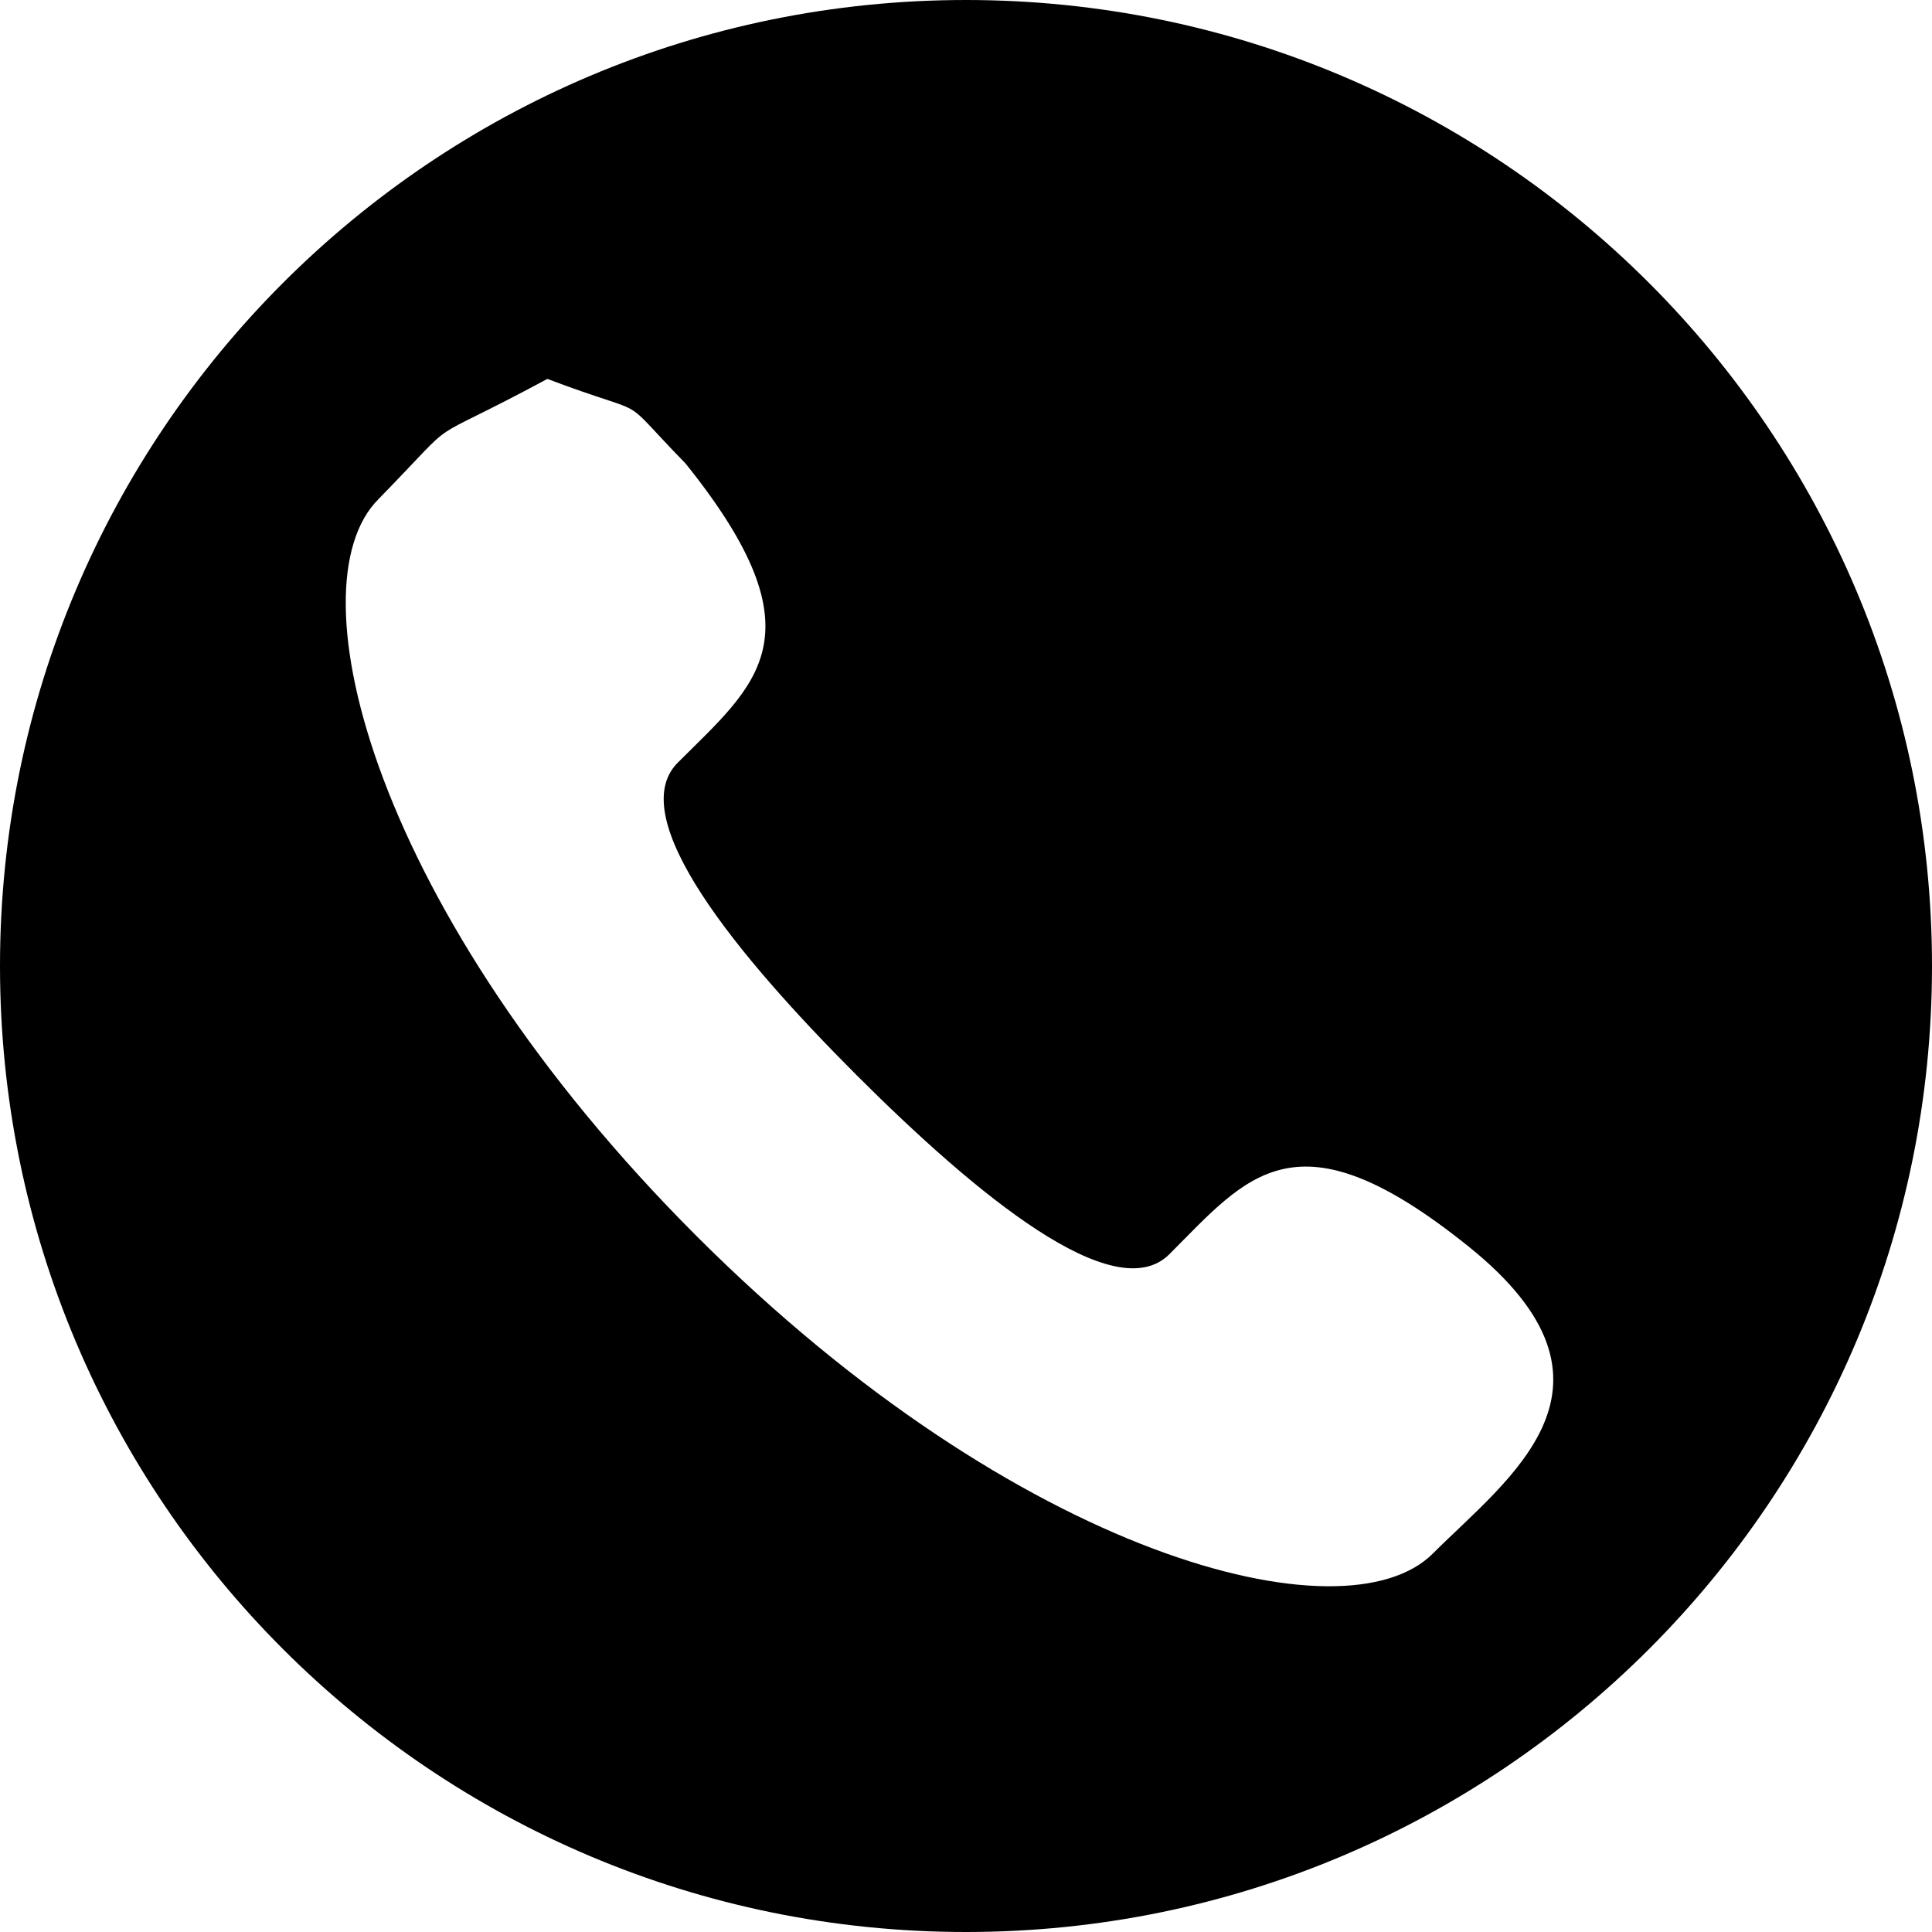 <?xml version="1.0" encoding="UTF-8"?>
<!DOCTYPE svg PUBLIC "-//W3C//DTD SVG 1.1//EN" "http://www.w3.org/Graphics/SVG/1.1/DTD/svg11.dtd">
<svg version="1.1" xmlns="http://www.w3.org/2000/svg" xmlns:xlink="http://www.w3.org/1999/xlink" x="0" y="0" width="16" height="16" viewBox="0, 0, 16, 16">
  <g id="Background">
    <rect x="0" y="0" width="16" height="16" fill="#000000" fill-opacity="0"/>
  </g>
  <g id="Layer_1">
    <path d="M8,0 C12.418,0 16,3.582 16,8 C16,12.418 12.418,16 8,16 C3.582,16 0,12.418 0,8 C0,3.582 3.582,0 8,0 z M4.533,3.138 C3.424,3.735 3.872,3.378 3.134,4.134 C2.408,4.86 3.095,7.562 5.766,10.234 C8.438,12.905 11.141,13.592 11.866,12.866 C12.494,12.238 13.592,11.472 12.162,10.323 C10.733,9.174 10.333,9.738 9.684,10.387 C9.231,10.84 8.085,9.894 7.095,8.905 C6.106,7.915 5.16,6.769 5.613,6.316 C6.262,5.667 6.826,5.267 5.677,3.838 C5.082,3.228 5.448,3.484 4.533,3.138 z" fill="#000000"/>
  </g>
</svg>
